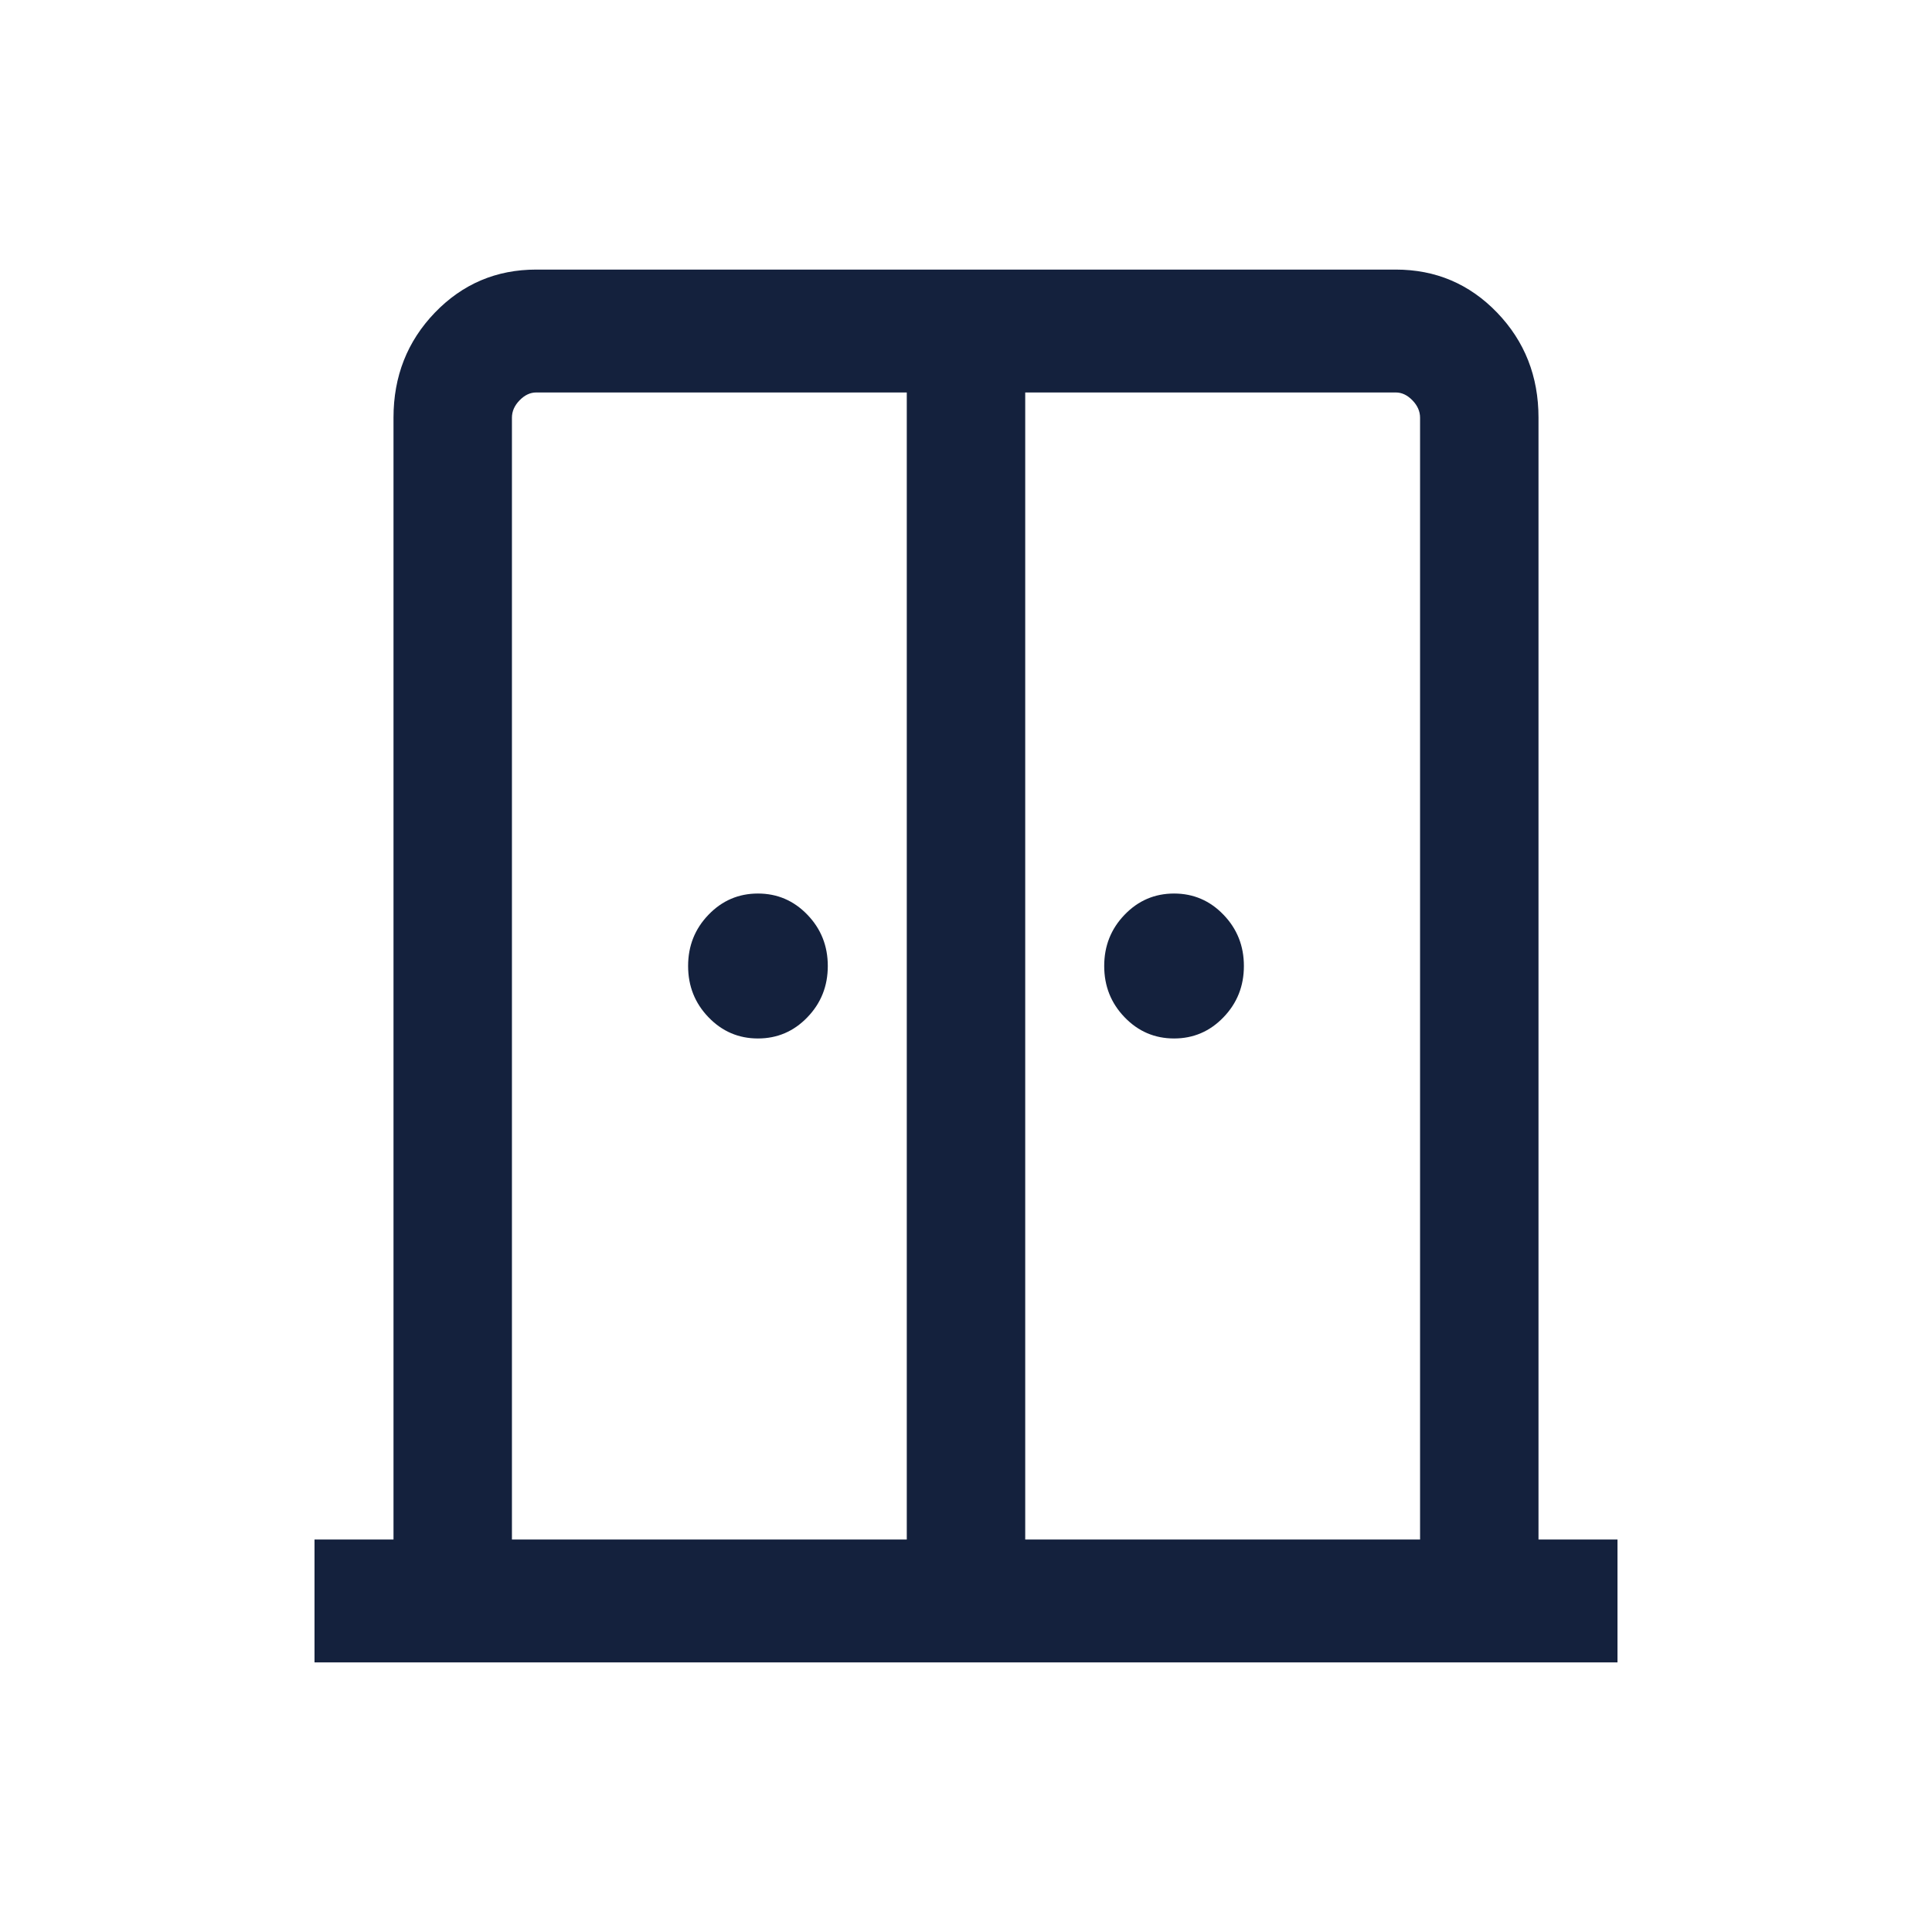 <svg xmlns="http://www.w3.org/2000/svg" width="43" height="43" viewBox="0 0 43 43" fill="none">
  <mask id="mask0_473_1019" style="mask-type:alpha" maskUnits="userSpaceOnUse" x="0" y="0" width="43" height="43">
    <path d="M0 0H43V43H0V0Z" fill="#D9D9D9"/>
  </mask>
  <g mask="url(#mask0_473_1019)">
    <path d="M16.869 23.113C16.439 23.113 16.072 22.956 15.769 22.641C15.466 22.327 15.315 21.947 15.315 21.5C15.315 21.053 15.466 20.673 15.769 20.359C16.072 20.044 16.439 19.887 16.869 19.887C17.3 19.887 17.667 20.044 17.97 20.359C18.273 20.673 18.424 21.053 18.424 21.5C18.424 21.947 18.273 22.327 17.97 22.641C17.667 22.956 17.3 23.113 16.869 23.113ZM26.131 23.113C25.7 23.113 25.333 22.956 25.03 22.641C24.727 22.327 24.576 21.947 24.576 21.5C24.576 21.053 24.727 20.673 25.03 20.359C25.333 20.044 25.7 19.887 26.131 19.887C26.561 19.887 26.928 20.044 27.231 20.359C27.534 20.673 27.685 21.053 27.685 21.5C27.685 21.947 27.534 22.327 27.231 22.641C26.928 22.956 26.561 23.113 26.131 23.113ZM7 37V34.265H8.758V9.296C8.758 8.375 9.065 7.596 9.68 6.957C10.296 6.319 11.047 6 11.935 6H31.065C31.953 6 32.705 6.319 33.32 6.957C33.935 7.596 34.242 8.375 34.242 9.296V34.265H36V37H7ZM11.394 34.265H20.182V8.735H11.935C11.8 8.735 11.676 8.794 11.563 8.911C11.45 9.028 11.394 9.156 11.394 9.296V34.265ZM22.818 34.265H31.606V9.296C31.606 9.156 31.55 9.028 31.437 8.911C31.324 8.794 31.201 8.735 31.065 8.735H22.818V34.265Z" fill="#14213D"/>
  </g>
</svg>